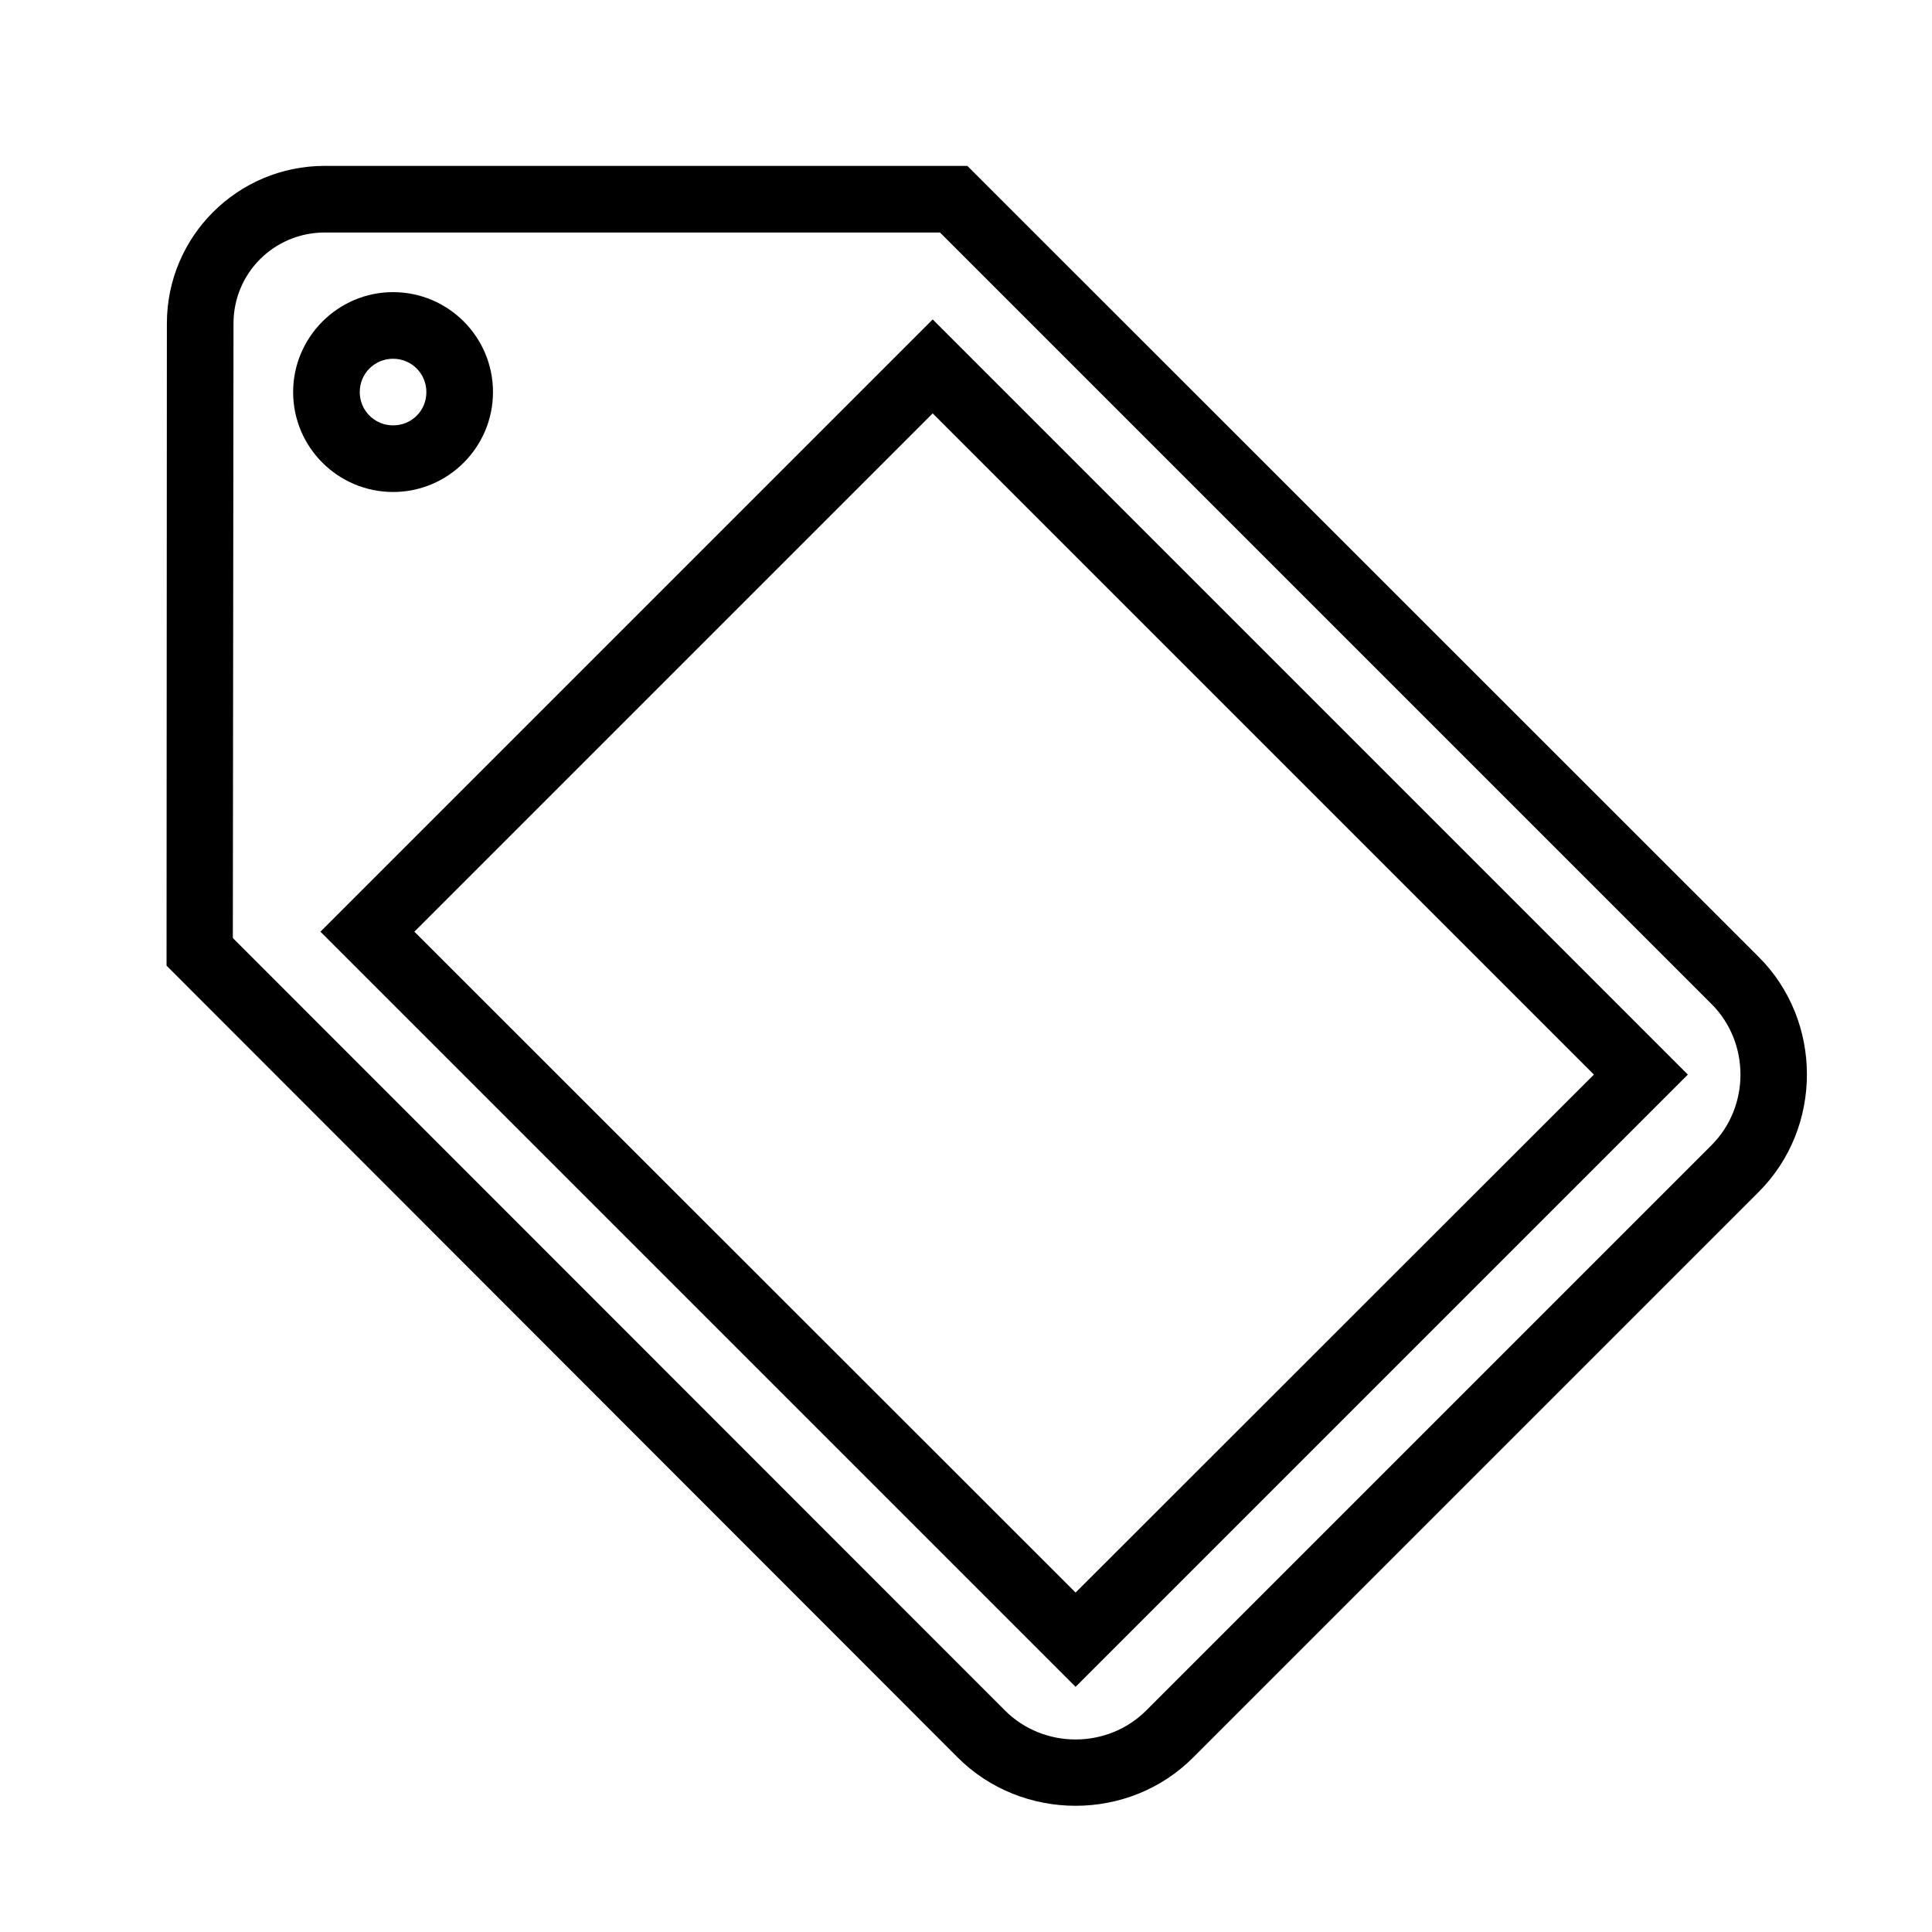 <?xml version="1.0" encoding="UTF-8"?>
<!DOCTYPE svg PUBLIC "-//W3C//DTD SVG 1.1//EN" "http://www.w3.org/Graphics/SVG/1.1/DTD/svg11.dtd">
<svg xmlns="http://www.w3.org/2000/svg" xml:space="preserve" width="580px" height="580px" shape-rendering="geometricPrecision" text-rendering="geometricPrecision" image-rendering="optimizeQuality" fill-rule="nonzero" clip-rule="nonzero" viewBox="0 0 5800 5800" xmlns:xlink="http://www.w3.org/1999/xlink">
	<title>tag icon</title>
	<desc>tag icon from the IconExperience.com I-Collection. Copyright by INCORS GmbH (www.incors.com).</desc>
		<path id="curve28"  d="M5067 3226l-1838 1838 -2267 -2267 1838 -1838 2267 2267zm-282 0l-1985 -1985 -1556 1556 1985 1984 1556 -1555zm-3305 -2049c0,165 -134,300 -300,300 -165,0 -300,-134 -300,-300 0,-165 135,-300 300,-300 166,0 300,135 300,300zm-200 0c0,-55 -44,-100 -100,-100 -55,0 -100,44 -100,100 0,56 45,100 100,100 56,0 100,-44 100,-100zm3999 1695c194,193 194,514 0,707l-1697 1697c-193,194 -514,193 -707,0l-2375 -2377 1 -1928c0,-261 212,-473 474,-473l1929 0 2375 2374zm-141 142l-2316 -2316 -1847 0c-152,0 -274,122 -274,273l-2 1845 2318 2319c116,116 308,116 424,0l1697 -1697c116,-116 116,-308 0,-424z"/>
</svg>